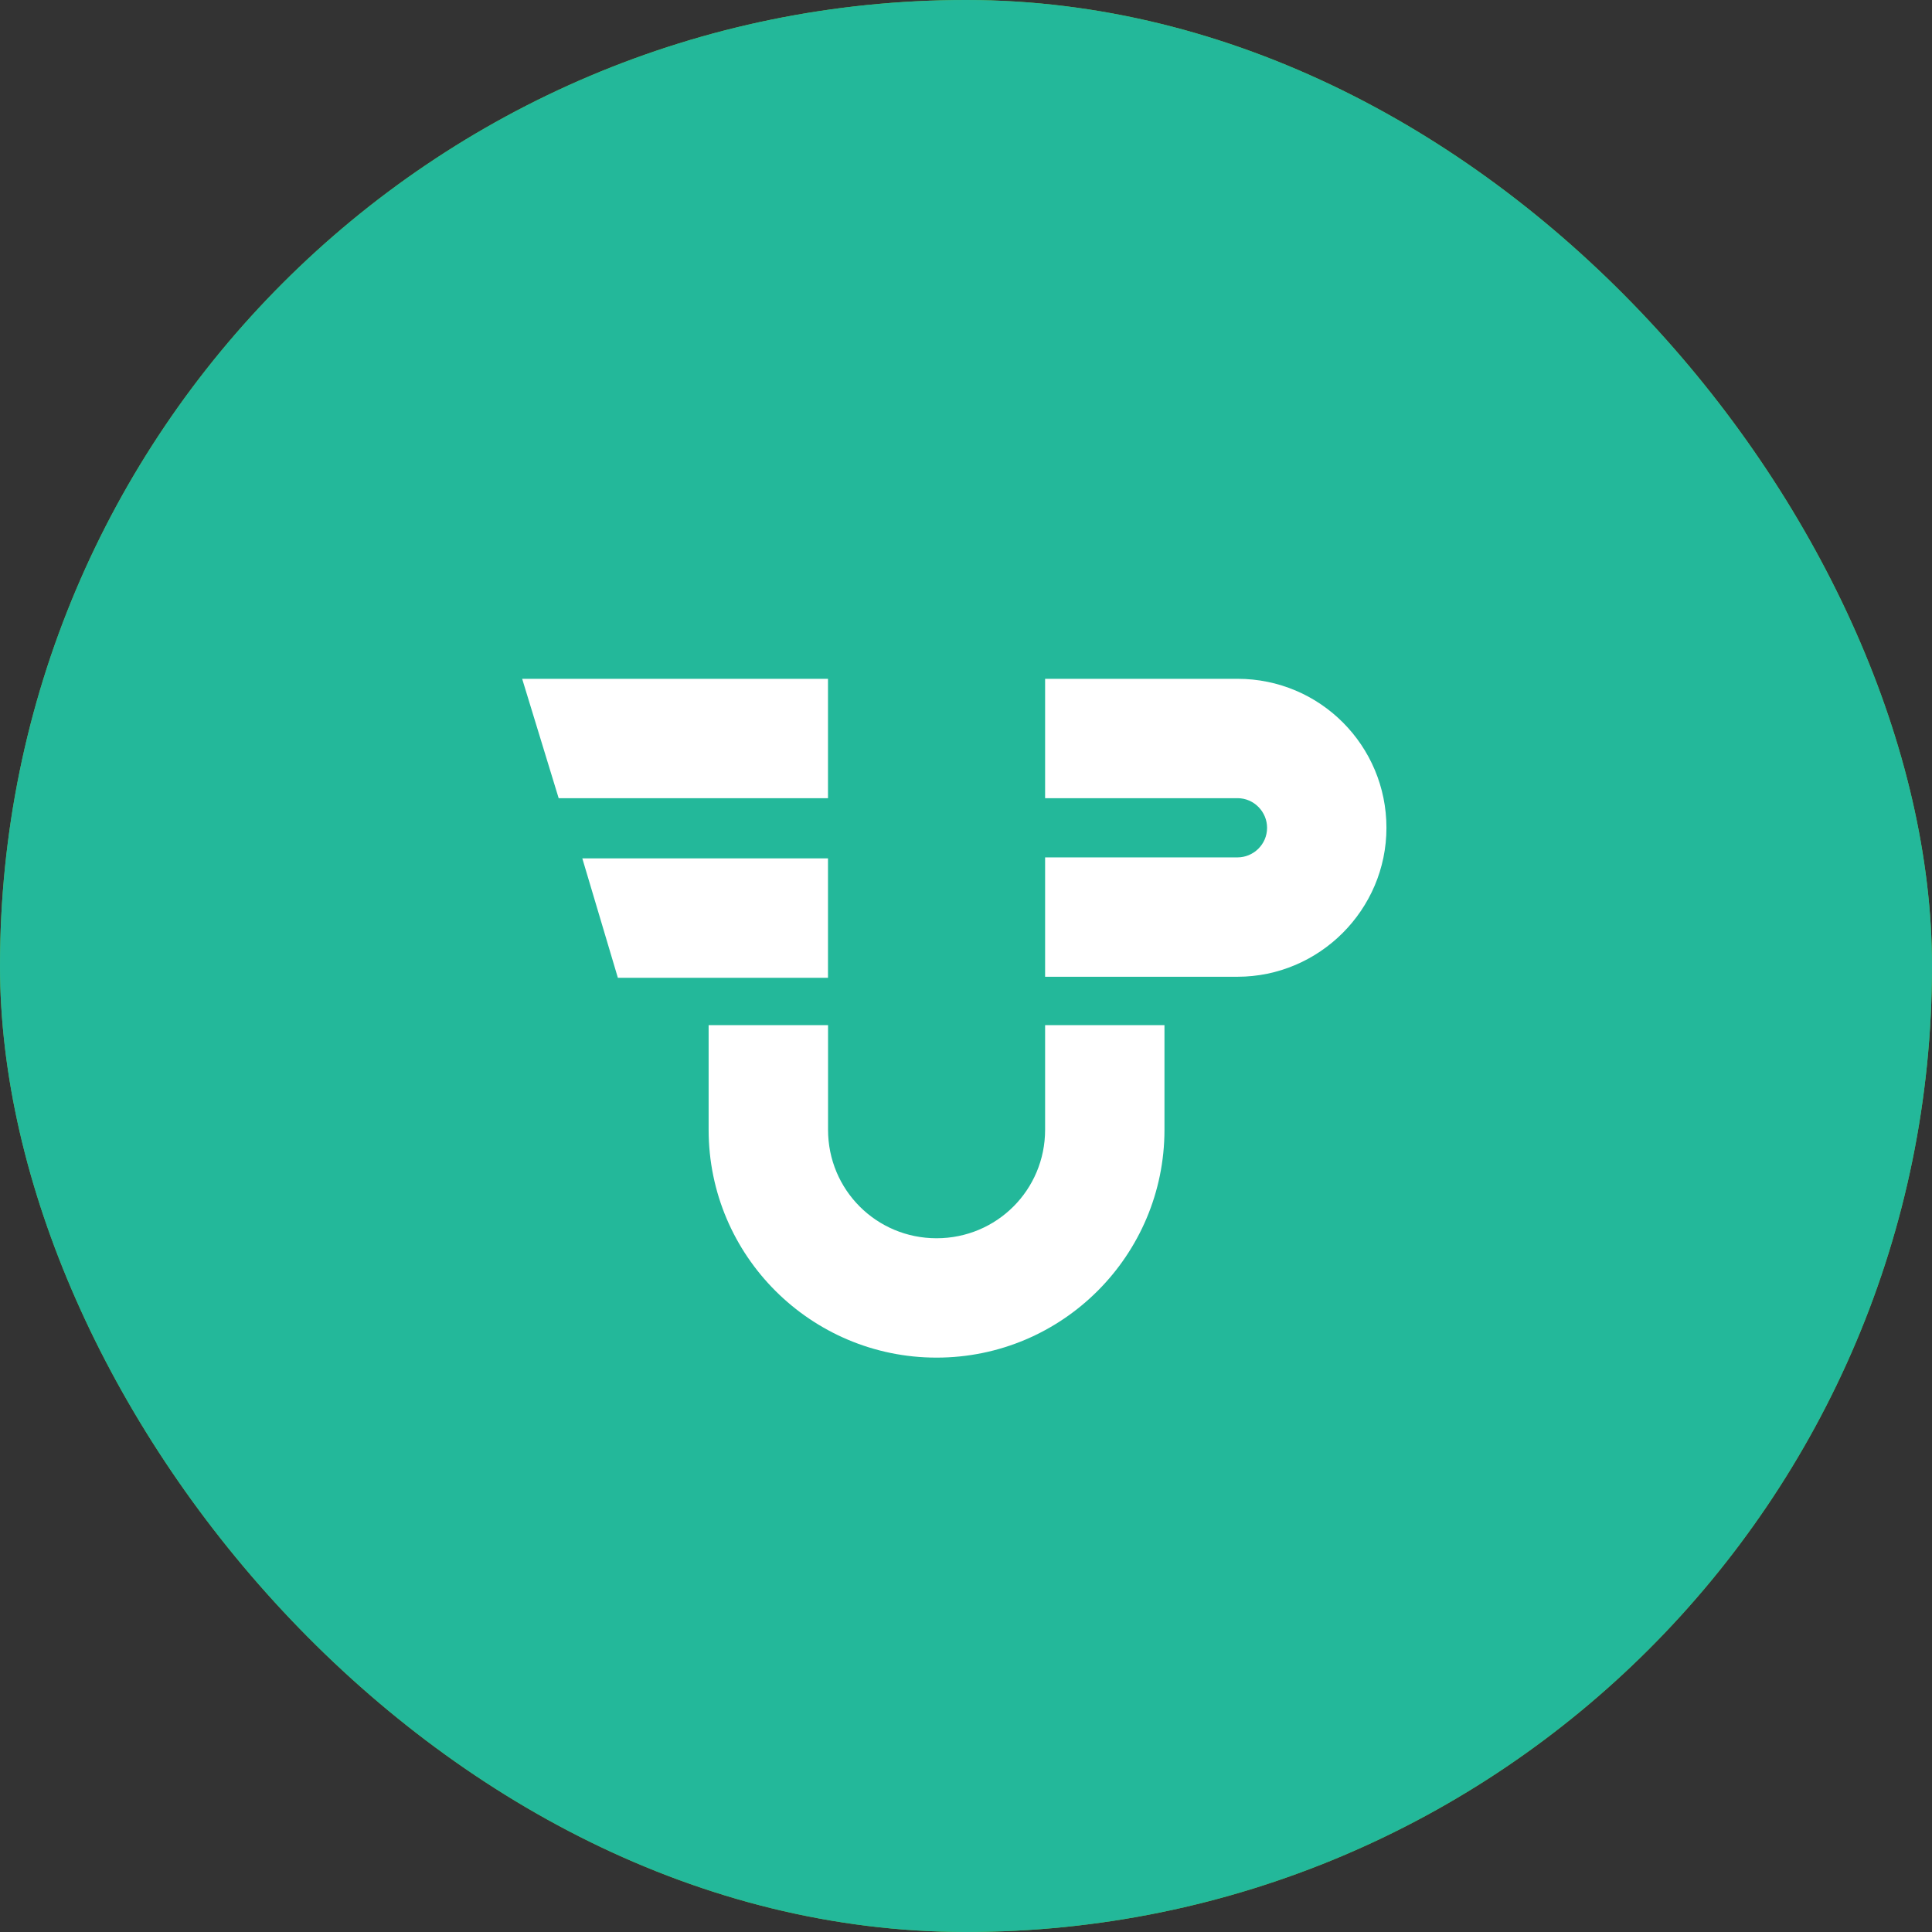 <svg width="37" height="37" viewBox="0 0 37 37" fill="none" xmlns="http://www.w3.org/2000/svg">
<rect x="0" y="0" width="37" height="37" fill="#333333" stroke="none"/>
<rect width="37" height="37" rx="18.5" fill="#6DBC34"/>
<rect width="37" height="37" rx="18.5" fill="#23B89A"/>
<path d="M20.015 19.633V21.636C20.015 22.788 19.089 23.714 17.936 23.714C16.784 23.714 15.858 22.788 15.858 21.636V19.633H13.571V21.636C13.571 24.054 15.536 26 17.936 26C20.355 26 22.301 24.035 22.301 21.636V19.633H20.015Z" fill="white"/>
<path d="M15.857 13H10L10.699 15.286H15.857V13Z" fill="white"/>
<path d="M23.699 13H20.015V15.286H23.699C24.02 15.286 24.266 15.551 24.266 15.853C24.266 16.174 24.002 16.42 23.699 16.42H20.015V18.706H23.699C25.267 18.706 26.552 17.422 26.552 15.853C26.552 14.285 25.286 13 23.699 13Z" fill="white"/>
<path d="M15.857 16.439H11.152L11.833 18.726H15.857V16.439Z" fill="white"/>
</svg>
